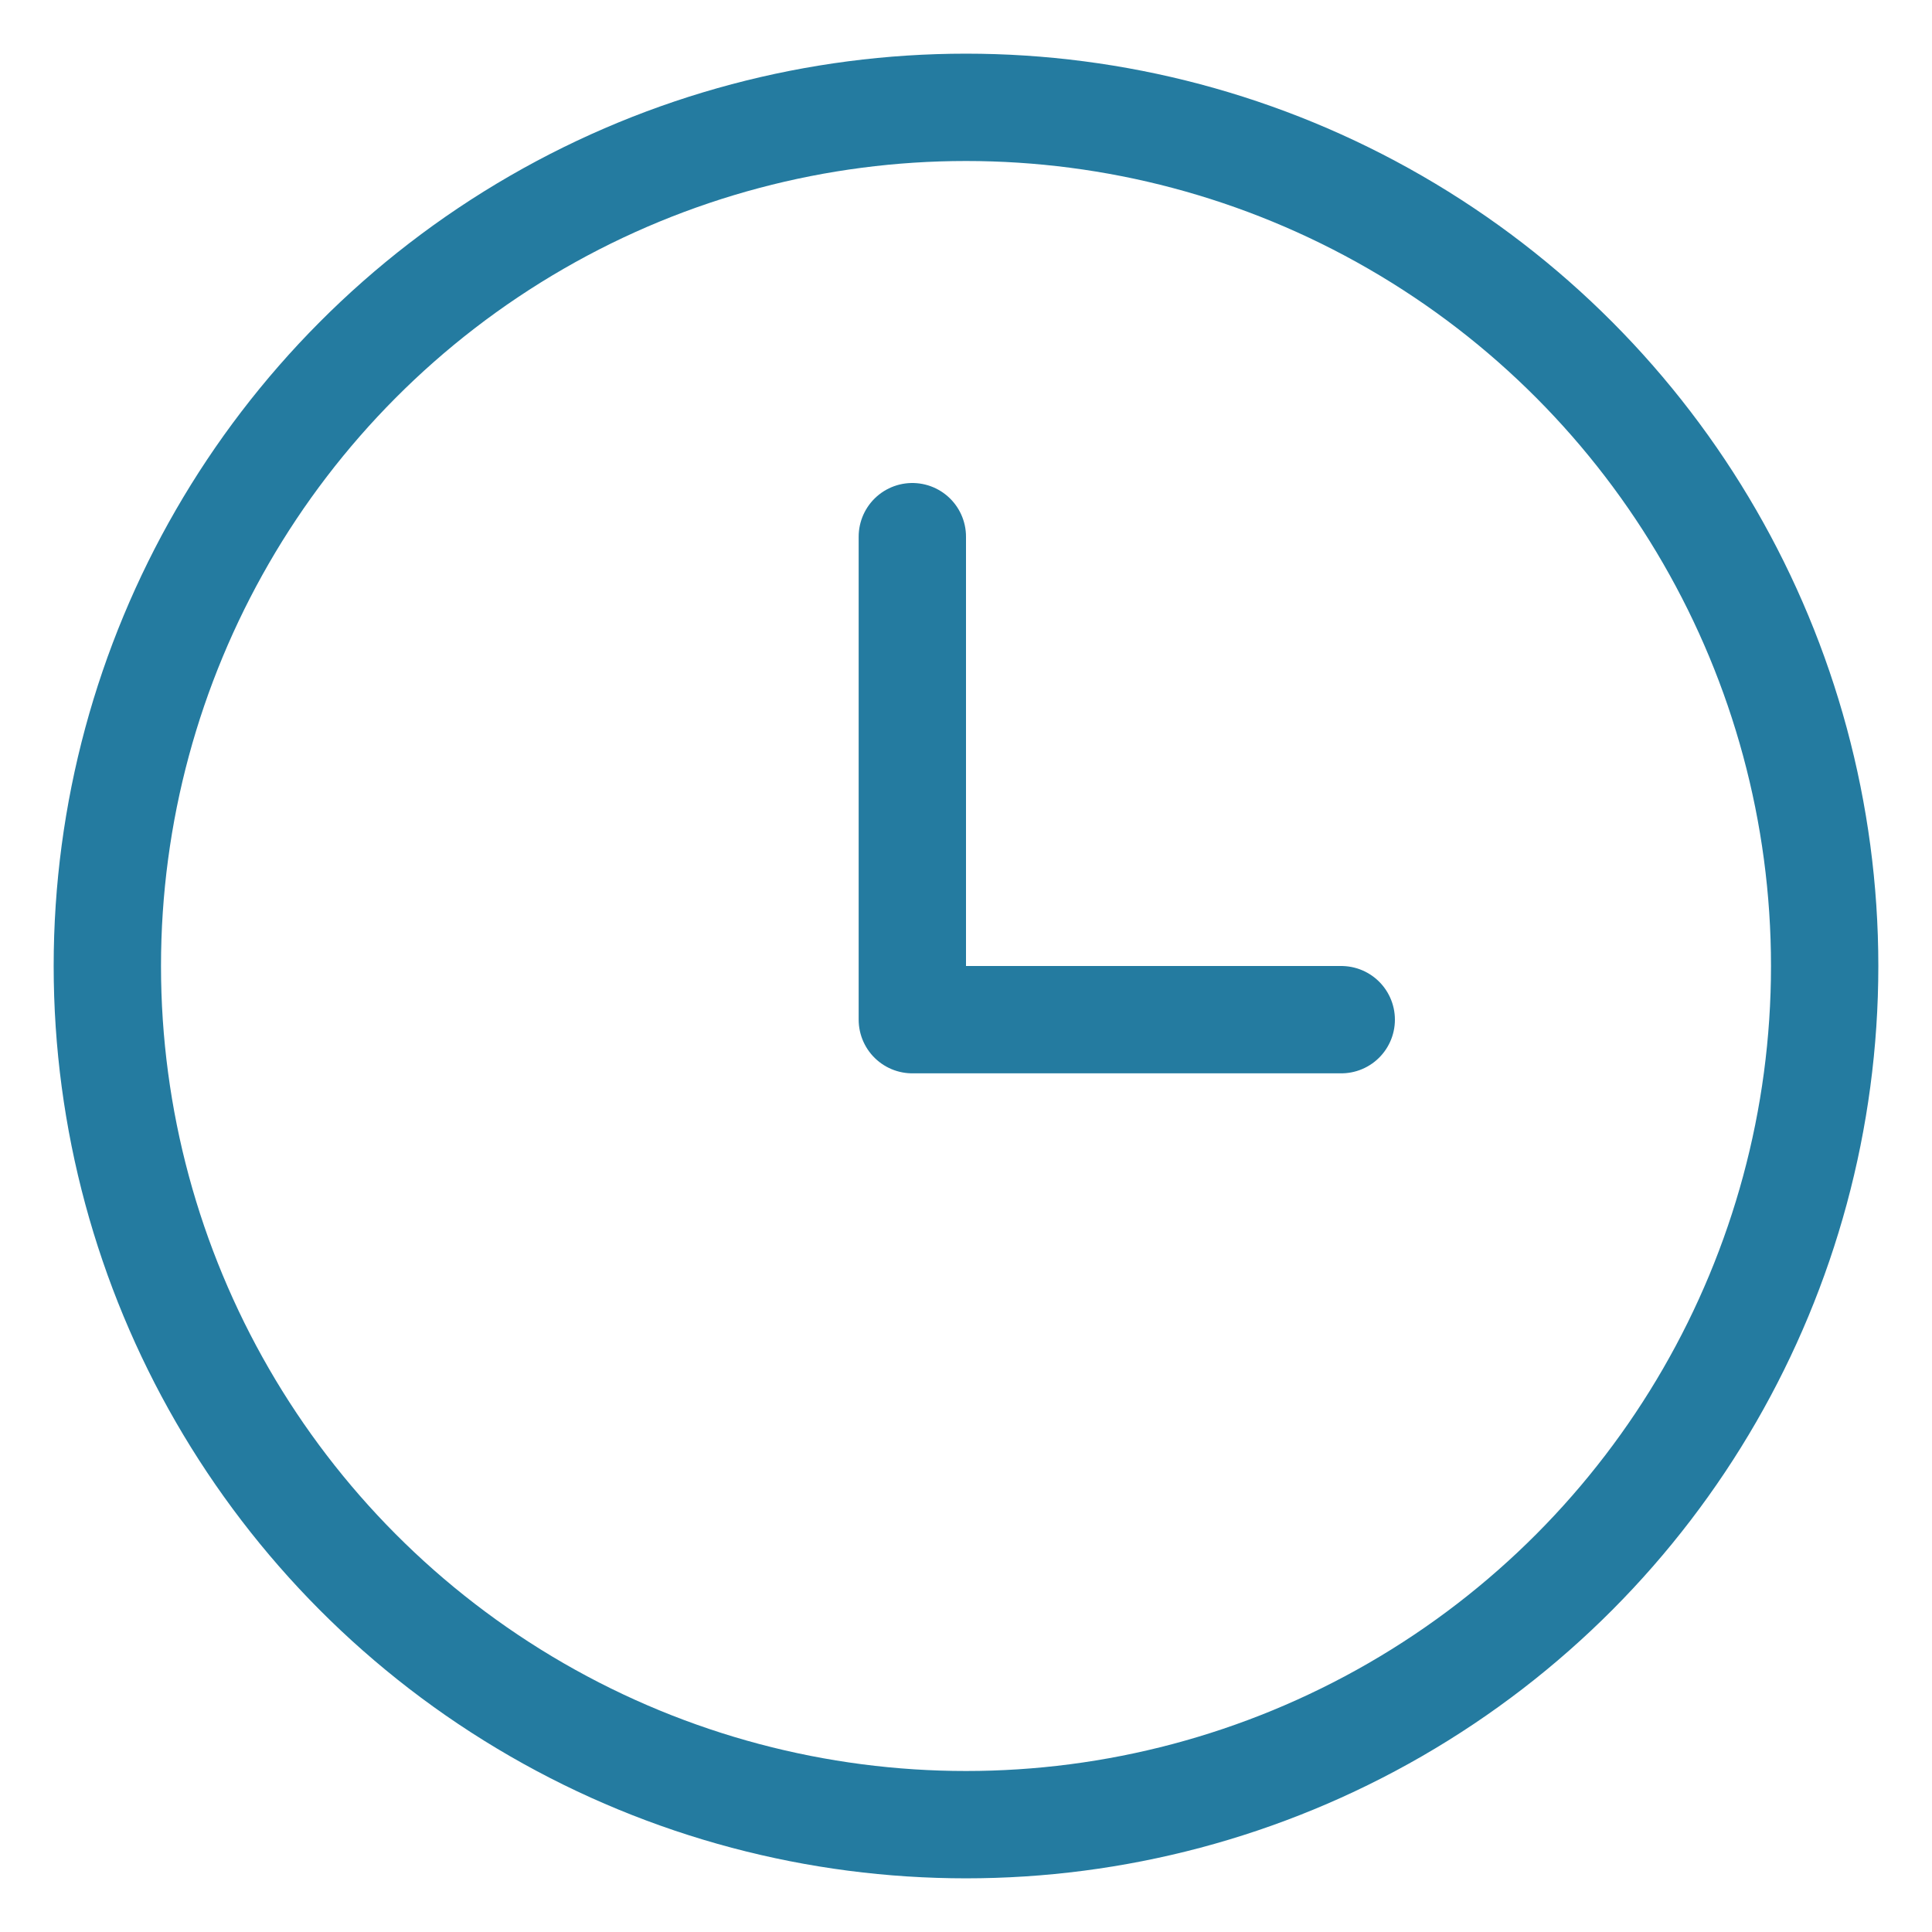 <svg width="18" height="18" xmlns="http://www.w3.org/2000/svg">
    <g transform="translate(-19, -281) translate(16, 278)" fill="none" fill-rule="evenodd">
        <path d="M0 0h24v24H0z"/>
        <g transform="translate(4, 4)" stroke="#247BA0">
            <circle cx="8" cy="8" r="8"/>
            <path stroke-linecap="round" d="M7.5 4v4.5M11.496 8.5H7.5"/>
        </g>
    </g>
</svg>
